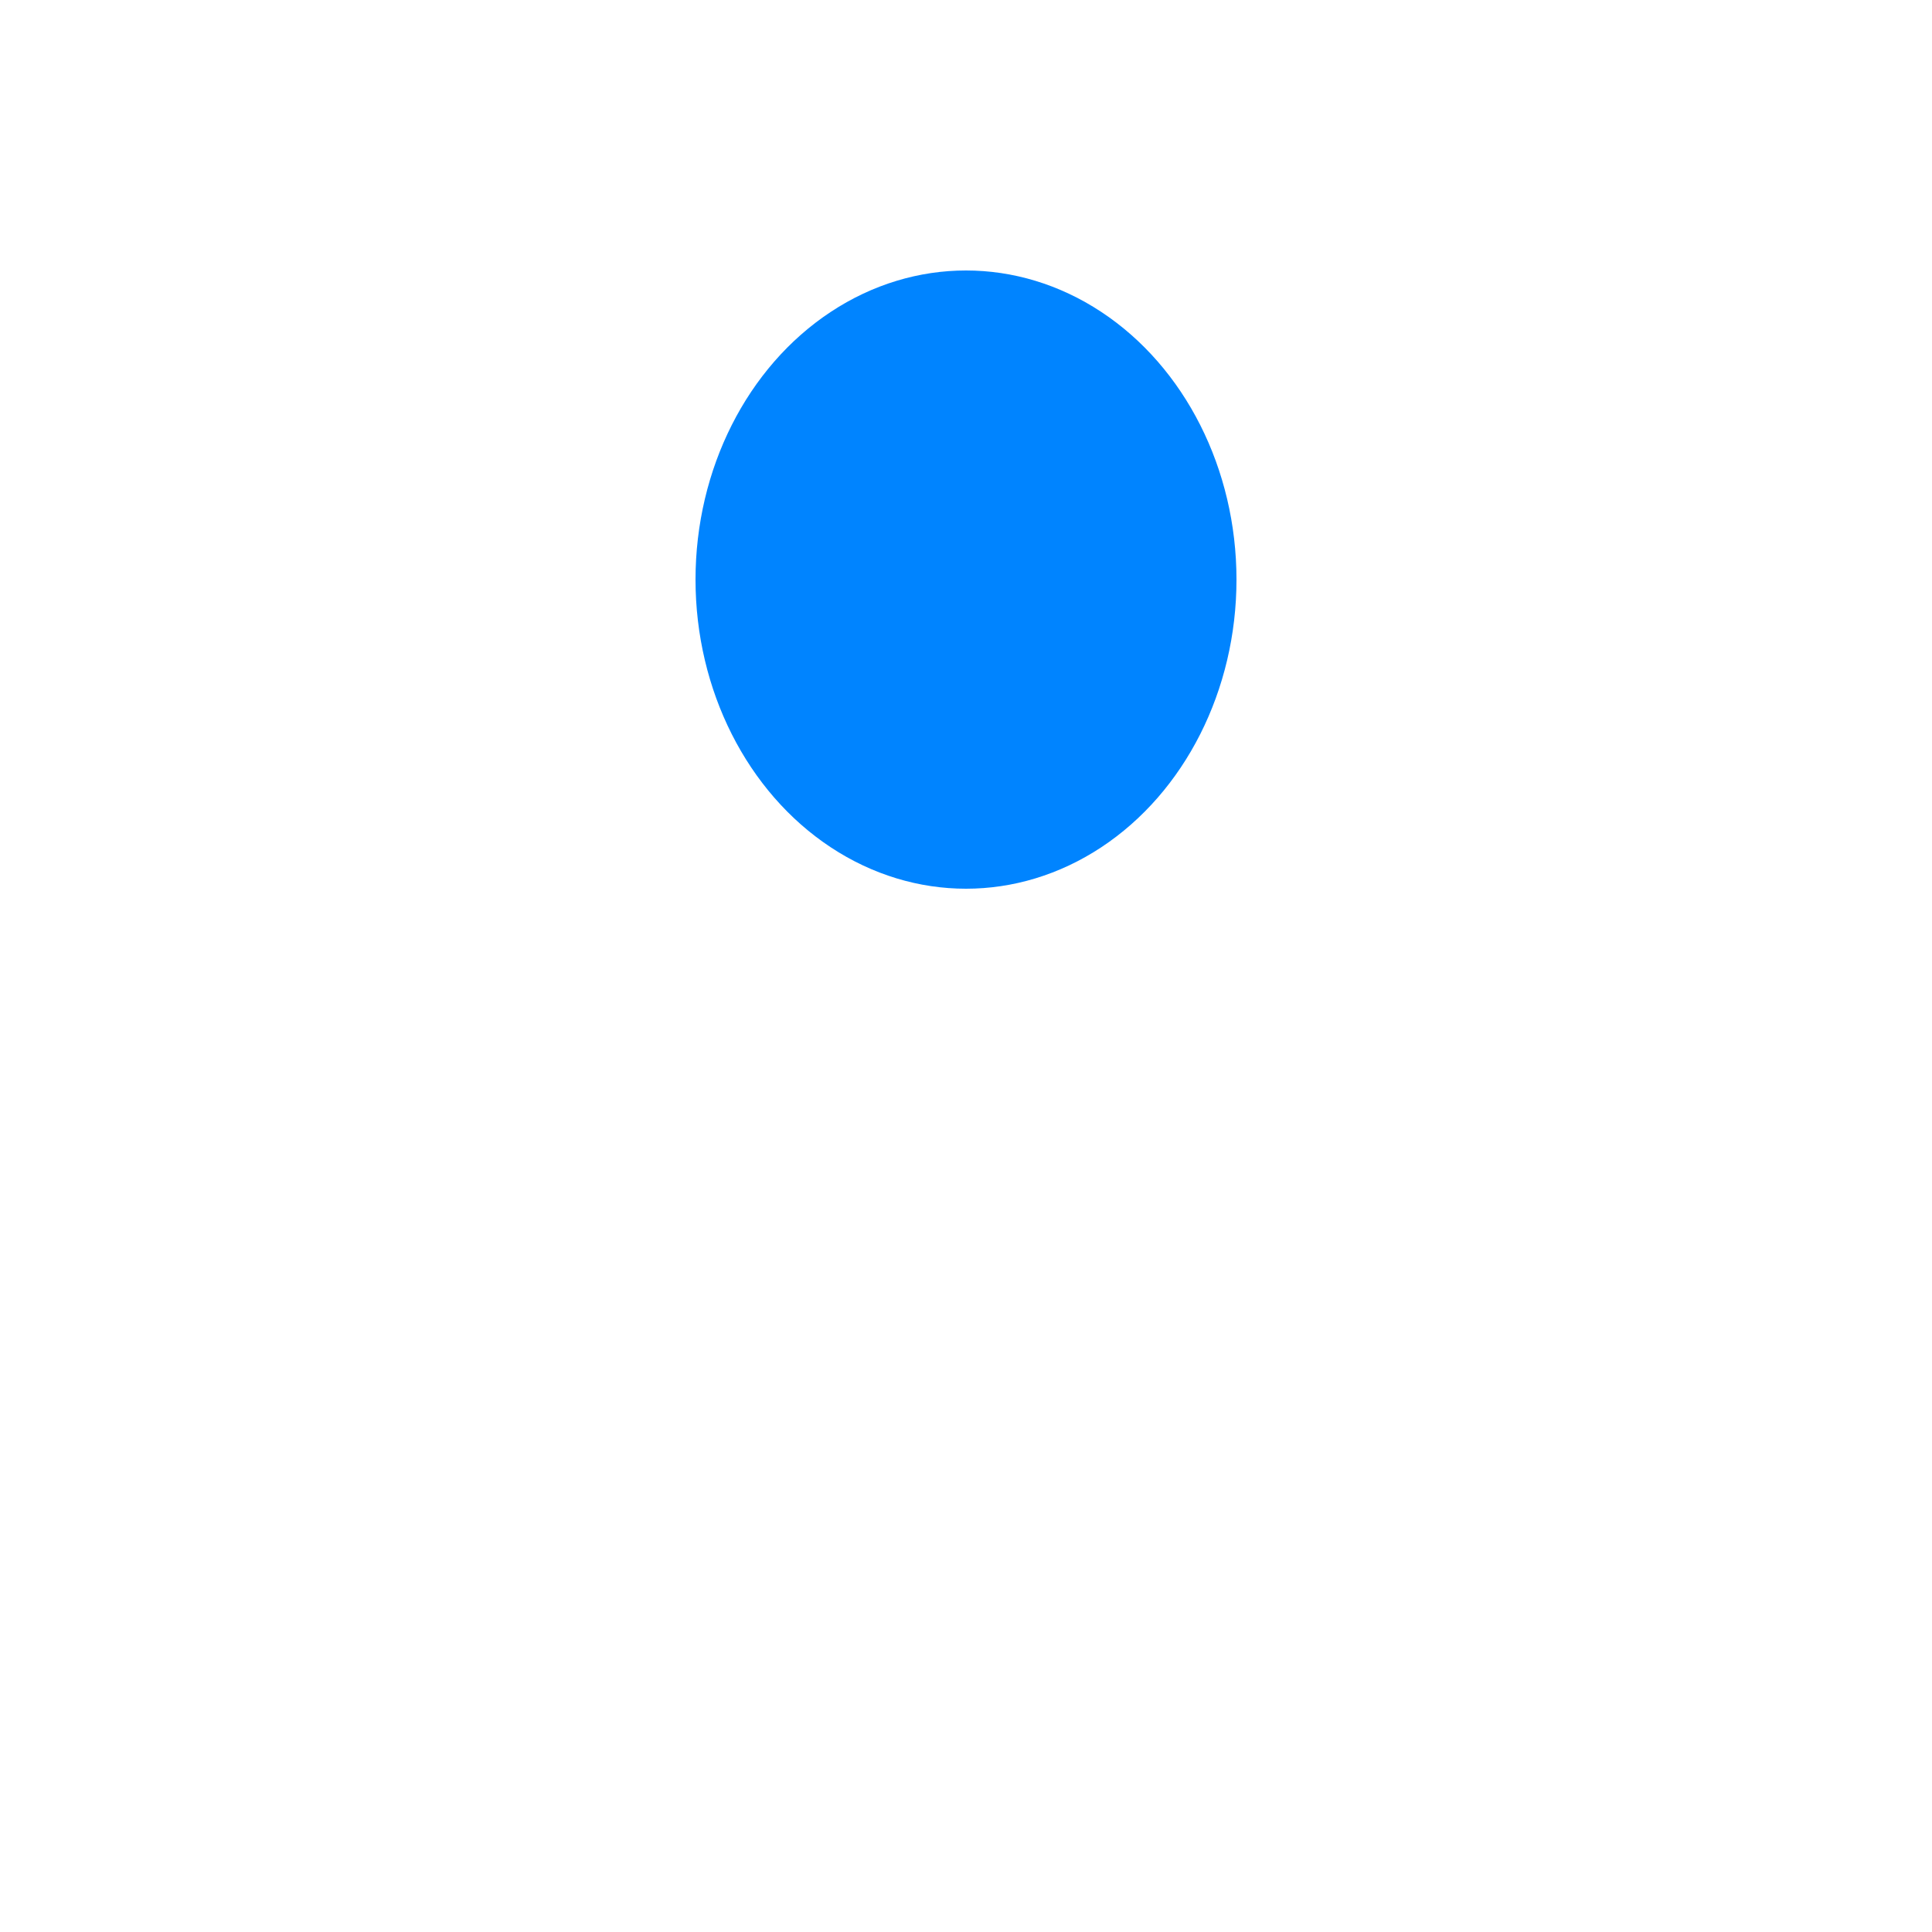 <?xml version="1.0" encoding="UTF-8"?>
<svg width="50" height="50" viewBox="0 0 50 50" xmlns="http://www.w3.org/2000/svg">
  <style>
    @keyframes fadeIn {
      0% { opacity: 0; }
      100% { opacity: 1; }
    }
    
    .paw-pad {
      fill: #0084ff;
    }
    
    .pad1 { animation: fadeIn 0.4s ease-in-out 0s forwards; }
    .pad2 { animation: fadeIn 0.4s ease-in-out 0.1s forwards; opacity: 0; }
    .pad3 { animation: fadeIn 0.4s ease-in-out 0.2s forwards; opacity: 0; }
    .pad4 { animation: fadeIn 0.4s ease-in-out 0.3s forwards; opacity: 0; }
    .pad5 { animation: fadeIn 0.4s ease-in-out 0.4s forwards; opacity: 0; }
  </style>
  
  <!-- Paw Print -->
  <g transform="translate(25, 25)">
    <ellipse class="paw-pad pad1" cx="0" cy="-10" rx="7" ry="8" />
    <ellipse class="paw-pad pad2" cx="-9" cy="-5" rx="6" ry="7" />
    <ellipse class="paw-pad pad3" cx="9" cy="-5" rx="6" ry="7" />
    <ellipse class="paw-pad pad4" cx="-7" cy="8" rx="5" ry="7" />
    <ellipse class="paw-pad pad5" cx="7" cy="8" rx="5" ry="7" />
  </g>
</svg>
